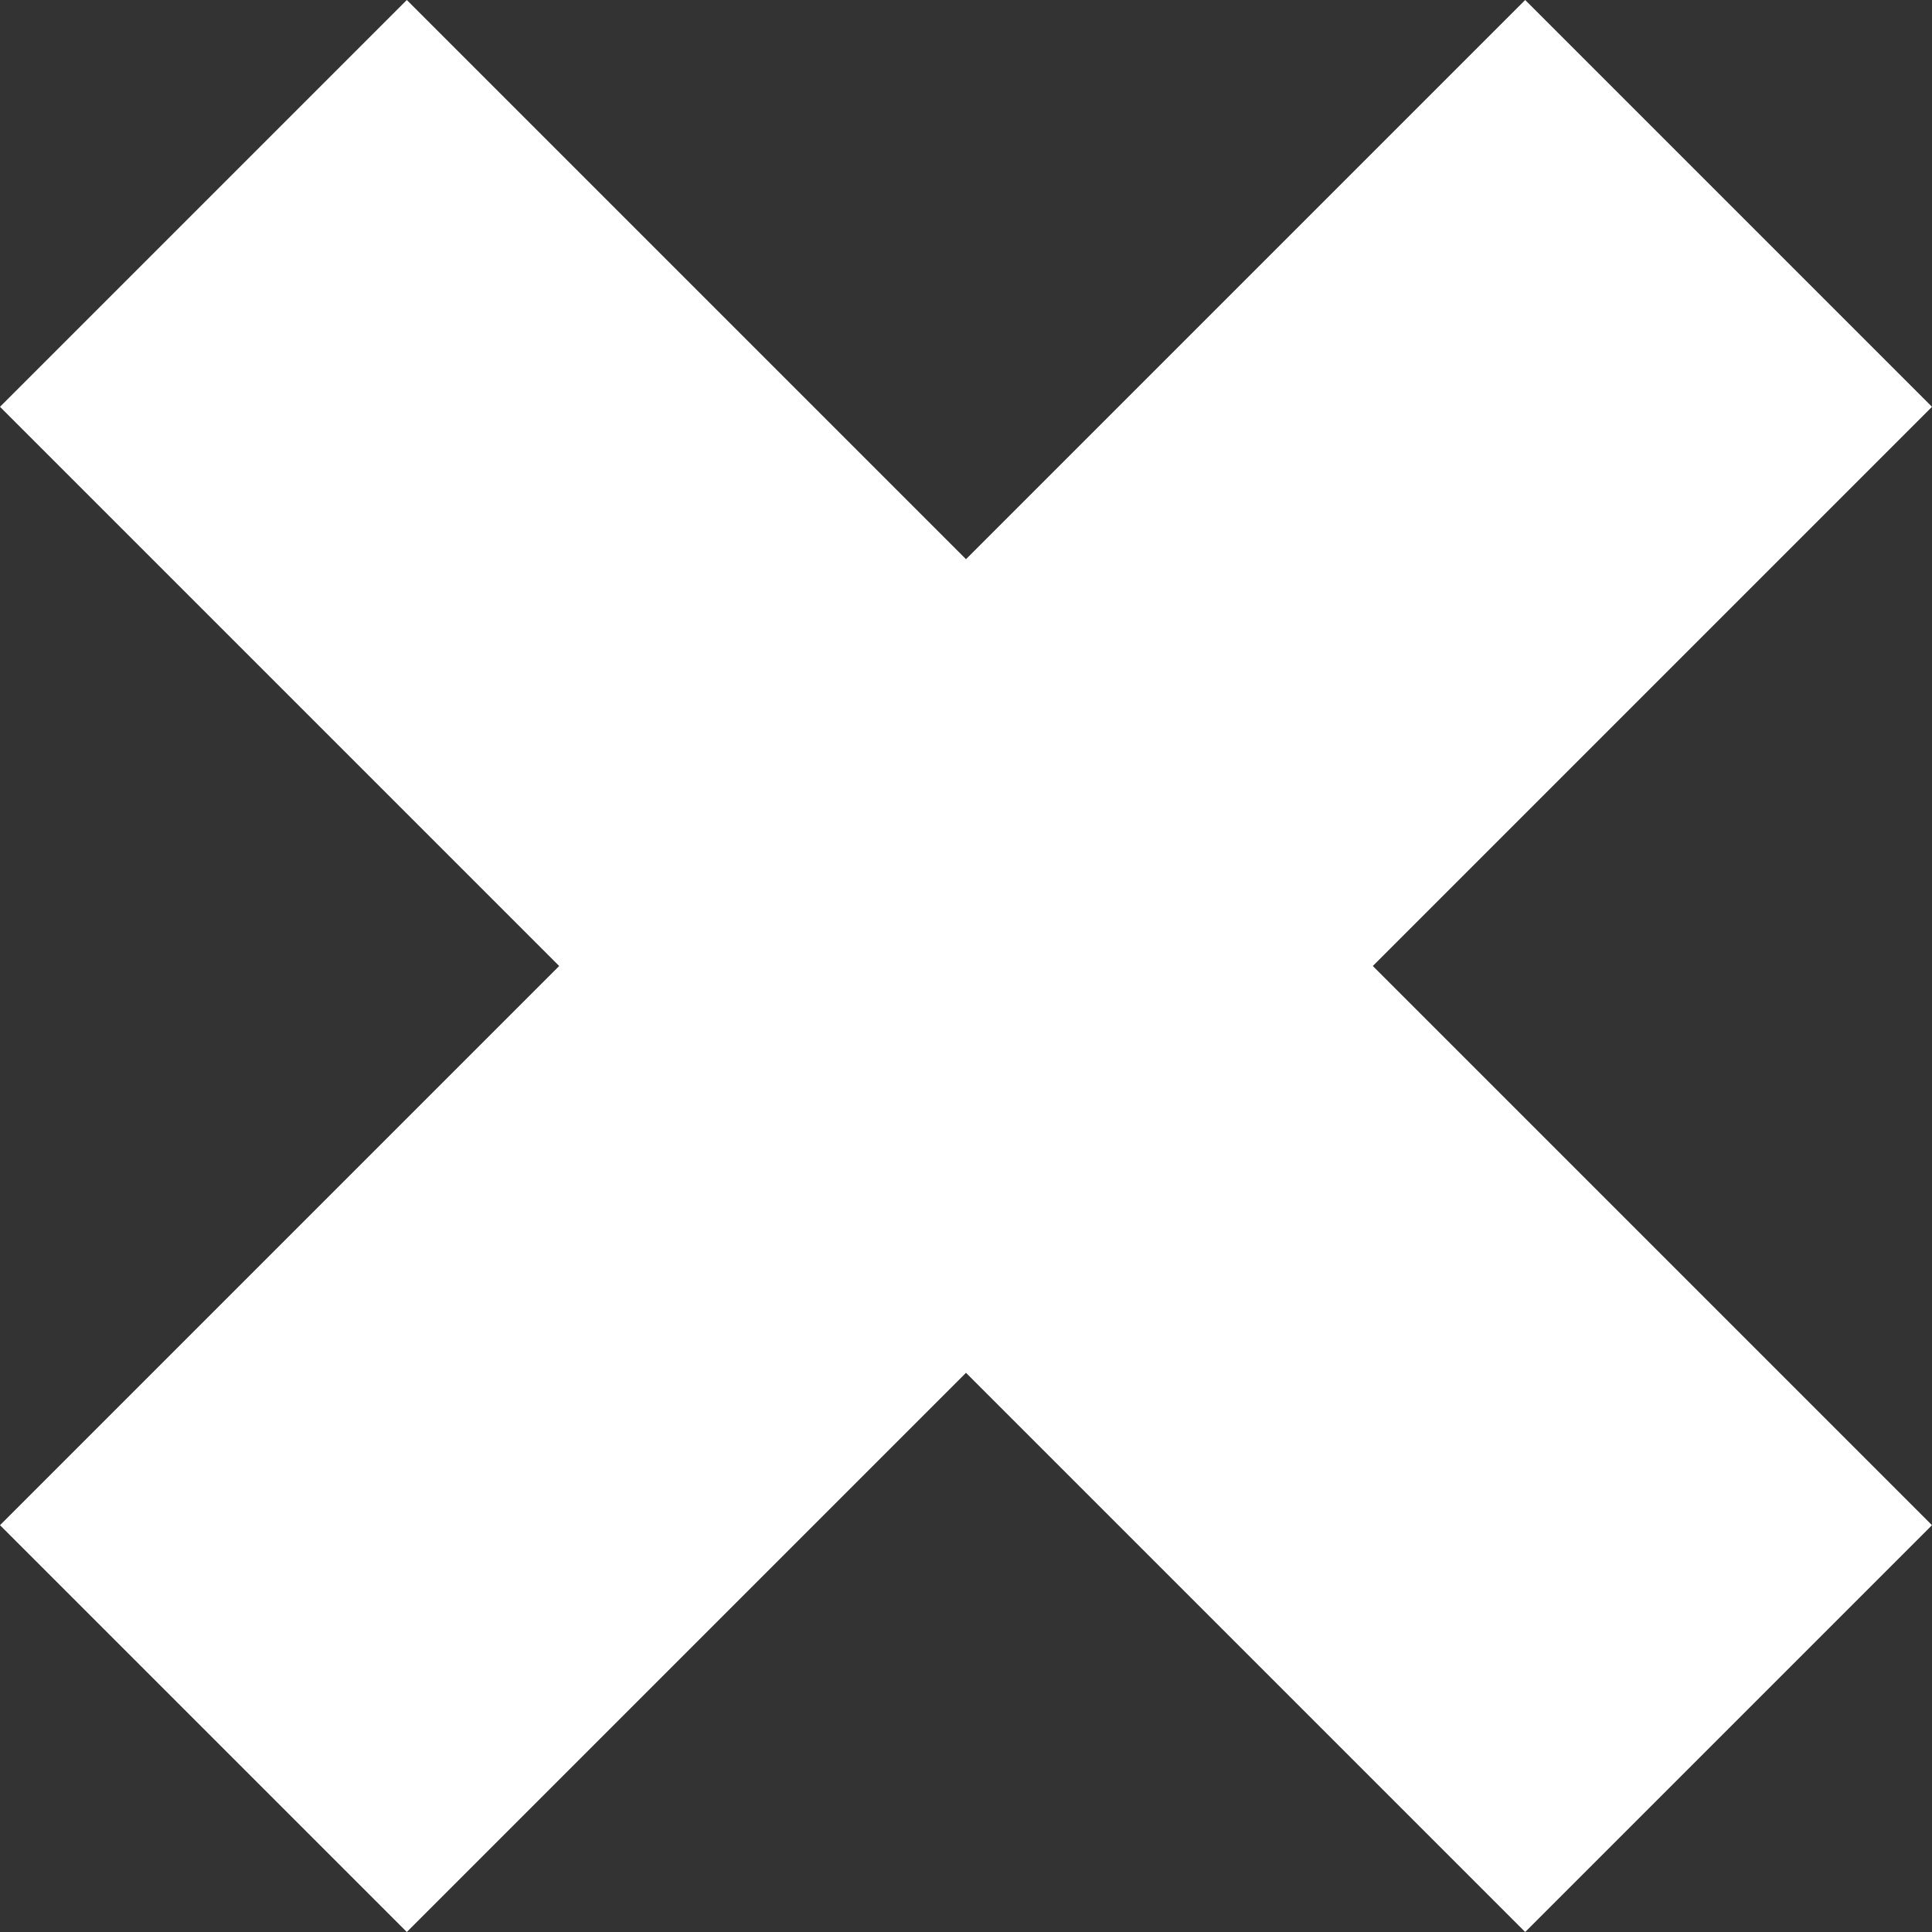 <svg width="16" height="16" viewBox="0 0 16 16" fill="none" xmlns="http://www.w3.org/2000/svg">
<rect x="0" y="0" width="16" height="16" fill="#333333" stroke="none"/>
<path d="M12.631 0L8 4.631L3.369 0L0 3.369L4.631 8L0 12.631L3.369 16L8 11.369L12.631 16L16 12.631L11.369 8L16 3.369L12.631 0Z" fill="white"/>
</svg>
